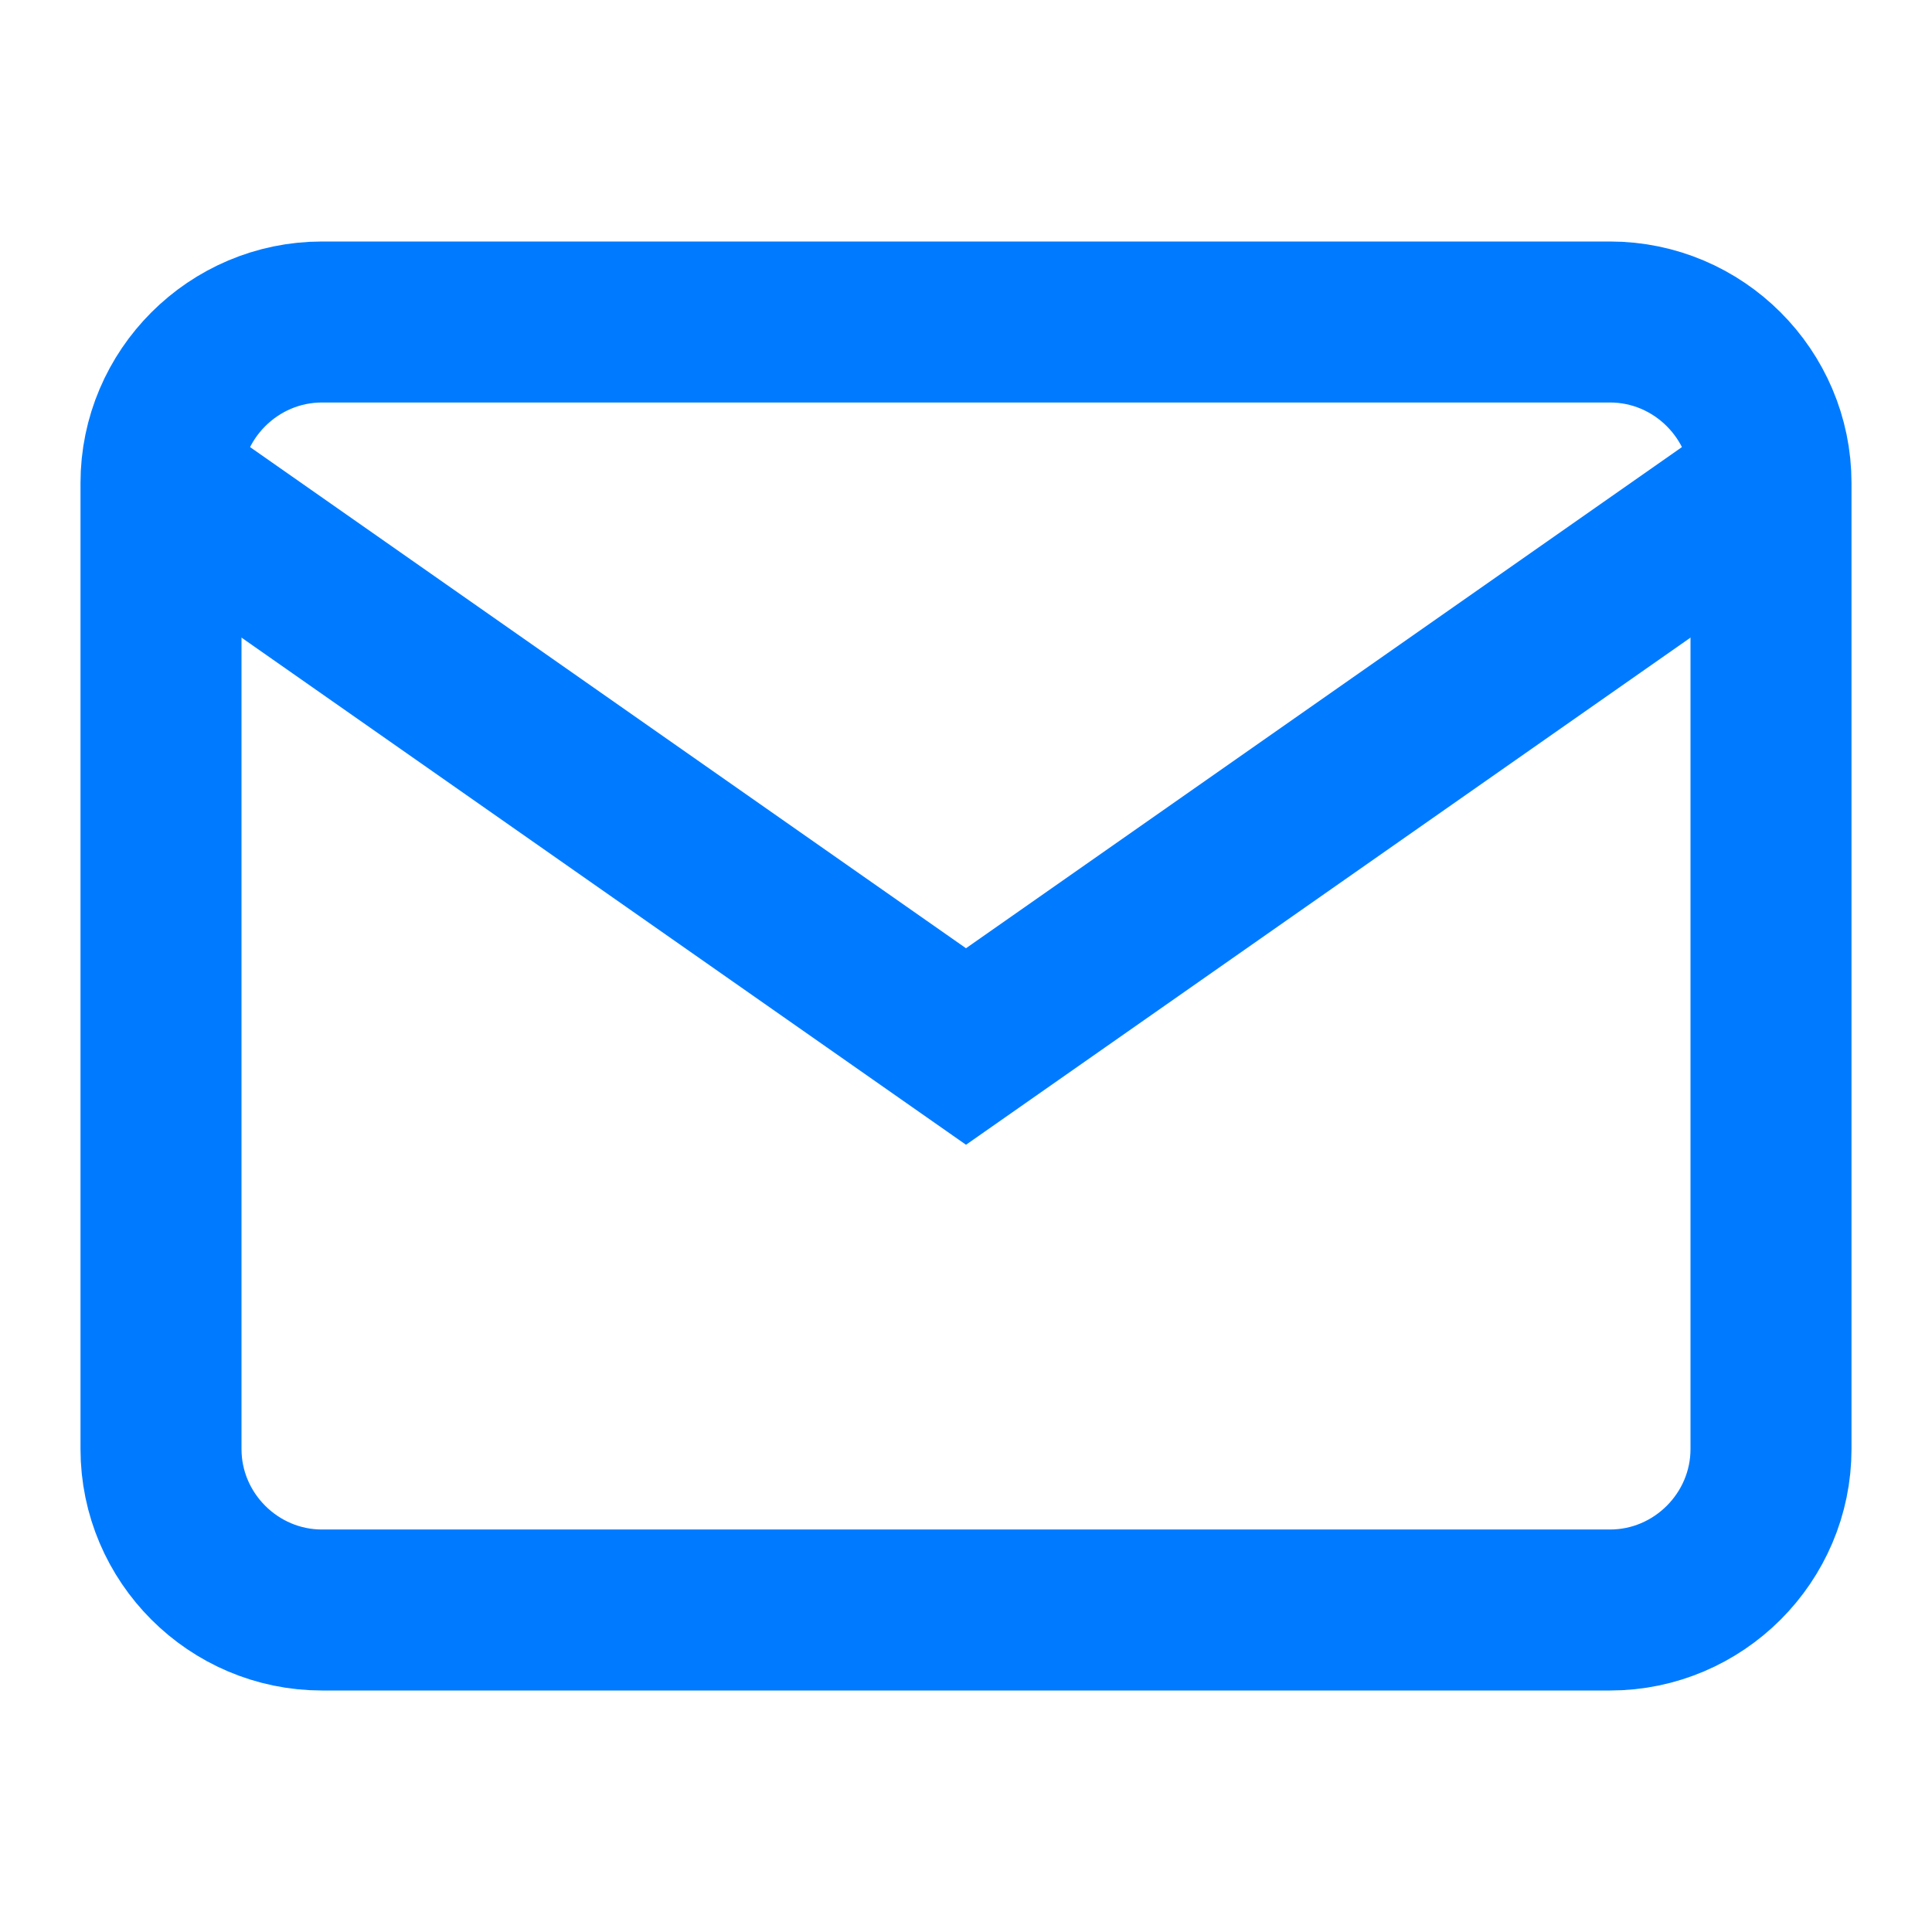 <svg xmlns='http://www.w3.org/2000/svg' viewBox='0 0 24 24' fill='none' stroke='#007bff' stroke-width='2'><path d='M4 4h16c1.1 0 2 .9 2 2v12c0 1.1-.9 2-2 2H4c-1.1 0-2-.9-2-2V6c0-1.1.9-2 2-2z'/><polyline points='22,6 12,13 2,6'/></svg>